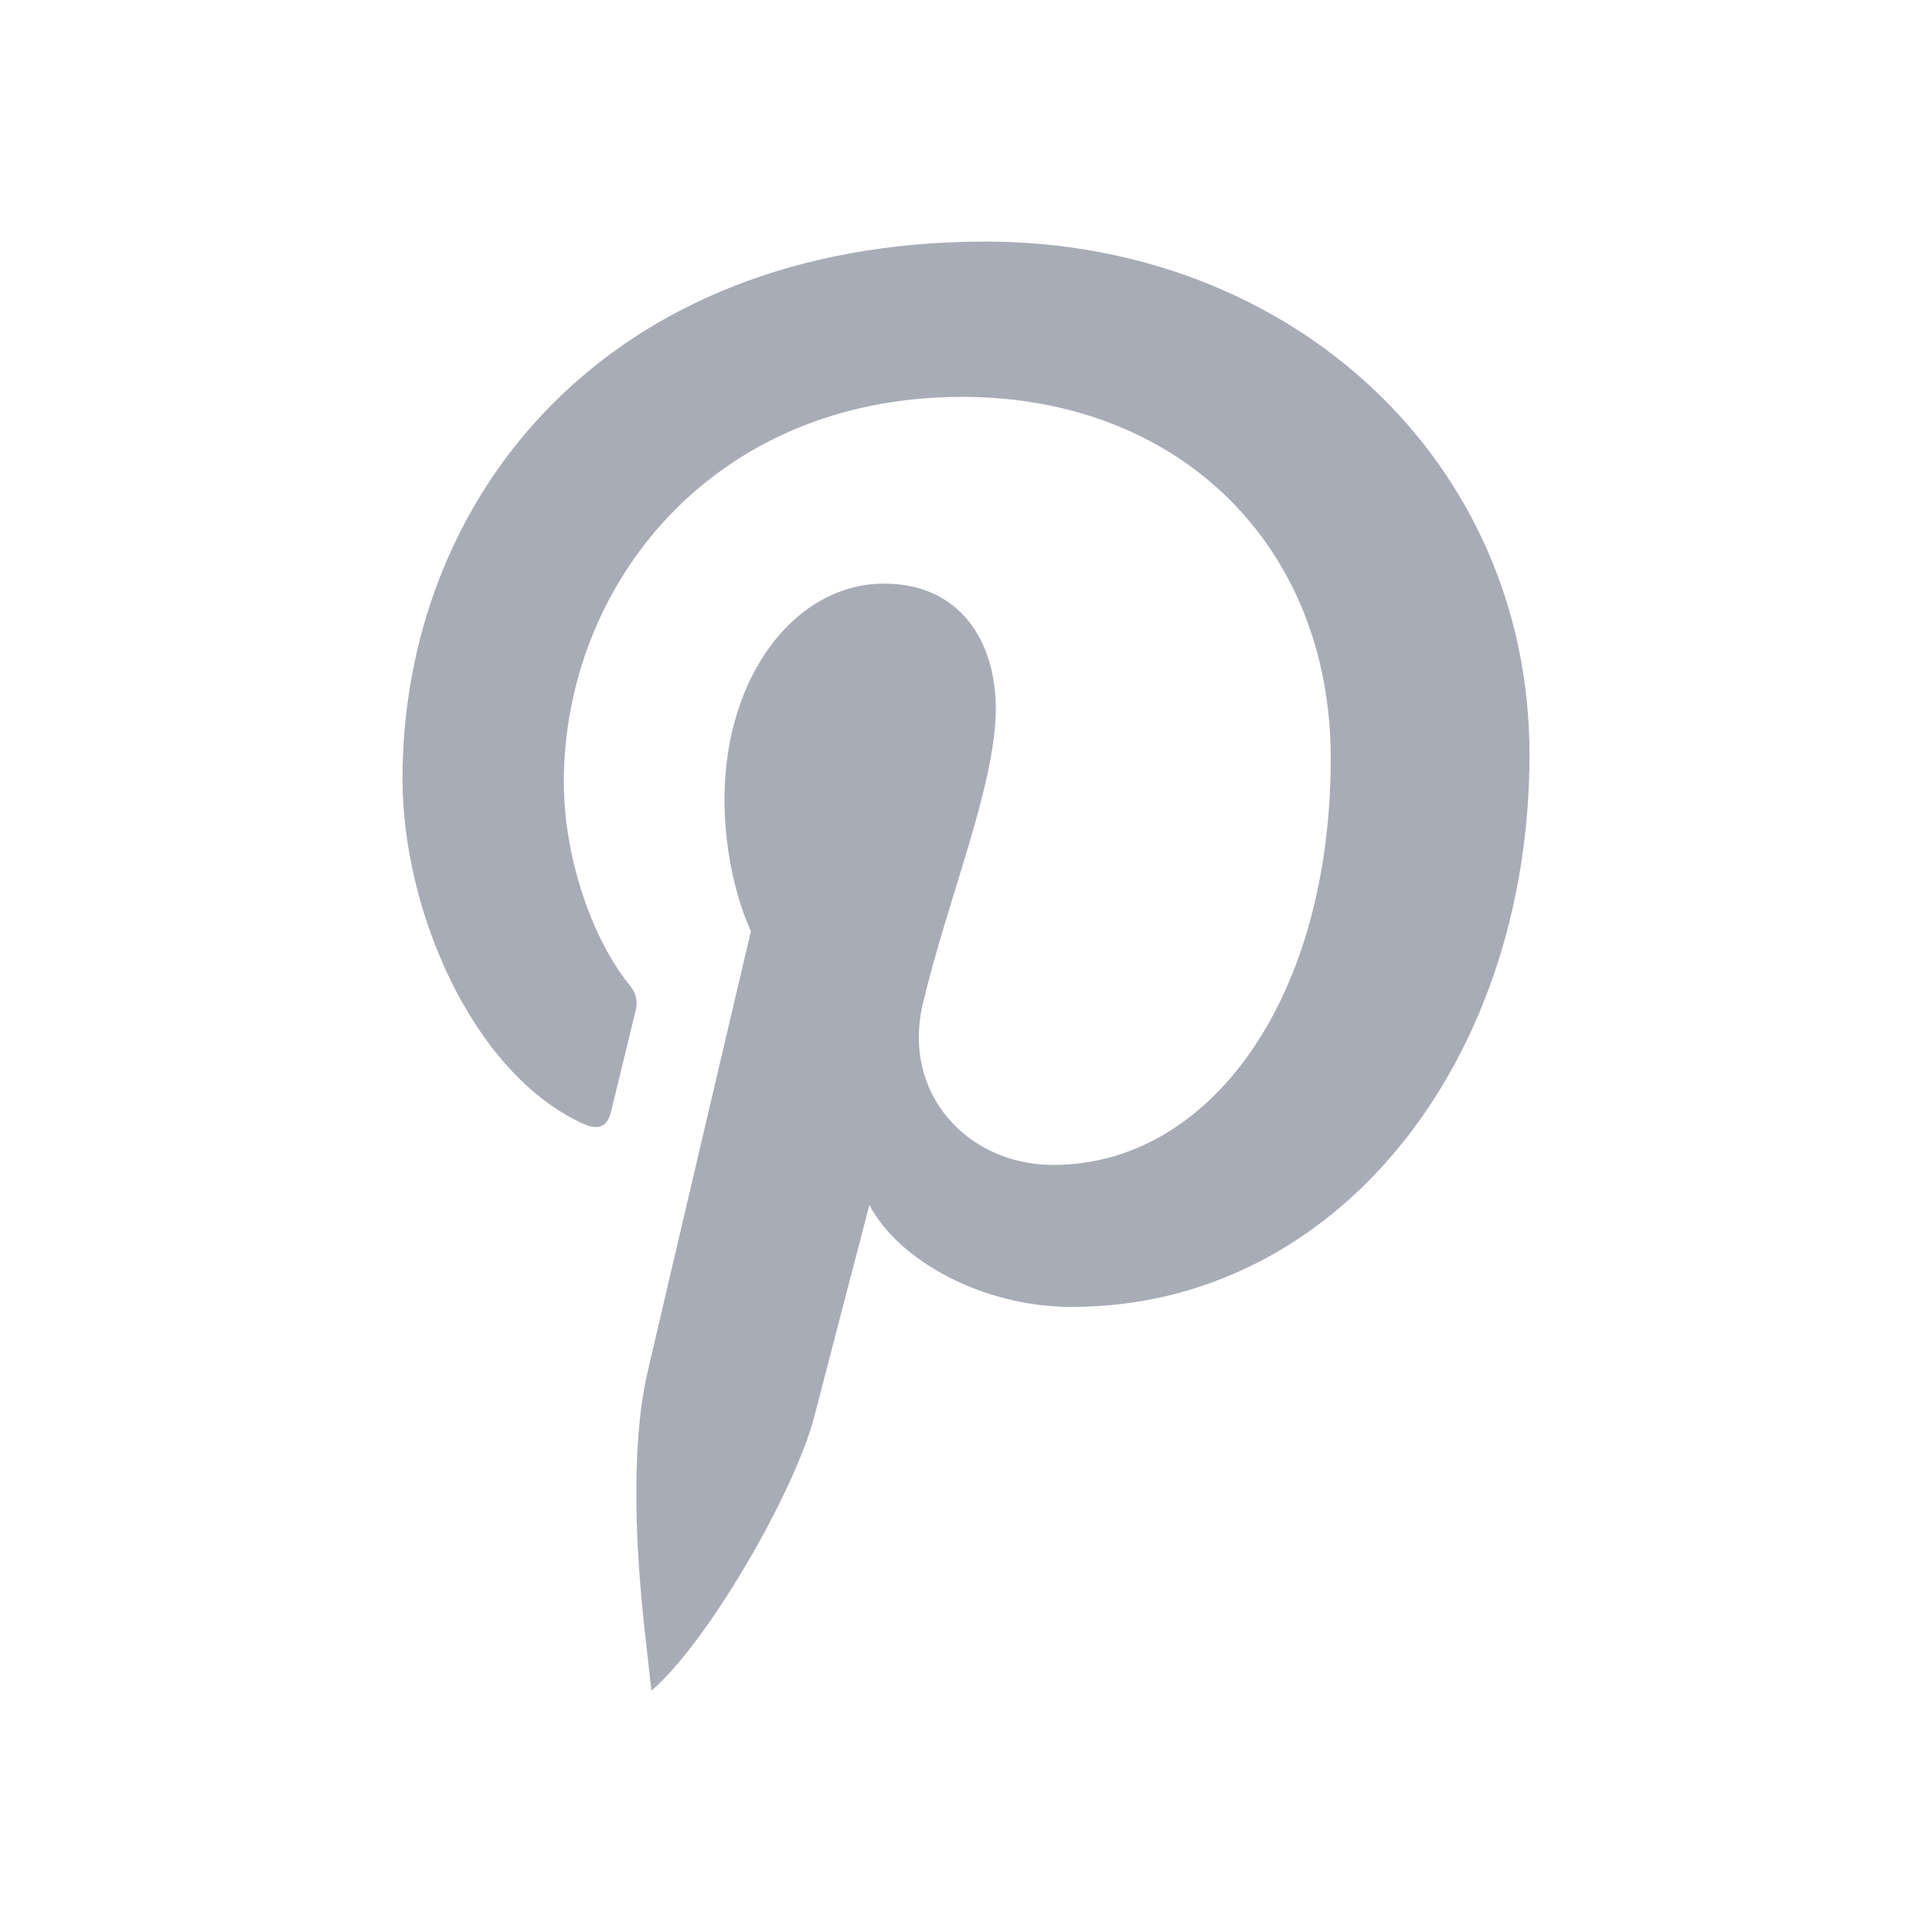 <?xml version="1.0" encoding="UTF-8"?>
<svg id="Layer_7" data-name="Layer 7" xmlns="http://www.w3.org/2000/svg" viewBox="0 0 24 24">
  <defs>
    <style>
      .cls-1 {
        fill: #25314c;
        opacity: .4;
      }
    </style>
  </defs>
  <g id="pinterest-p">
    <path class="cls-1" d="m8.005,20.219c-.096-.873-.182-2.215.038-3.168.199-.861,1.285-5.484,1.285-5.484,0,0-.328-.661-.328-1.638,0-1.534.883-2.679,1.983-2.679.935,0,1.387.707,1.387,1.554,0,.947-.599,2.362-.908,3.673-.258,1.098.547,1.994,1.623,1.994,1.948,0,3.446-2.068,3.446-5.052,0-2.642-1.886-4.489-4.578-4.489-3.119,0-4.949,2.355-4.949,4.788,0,.948.363,1.965.816,2.518.09.109.103.205.076.316-.083.349-.268,1.098-.304,1.251-.048.202-.159.245-.367.148-1.369-.641-2.225-2.656-2.225-4.274,0-3.48,2.512-6.676,7.242-6.676,3.802,0,6.757,2.727,6.758,6.372,0,3.802-2.382,6.862-5.688,6.862-1.111,0-2.155-.581-2.512-1.267,0,0-.55,2.107-.683,2.623-.248.958-1.346,2.839-2.025,3.41l-.087-.781Z"/>
  </g>
</svg>